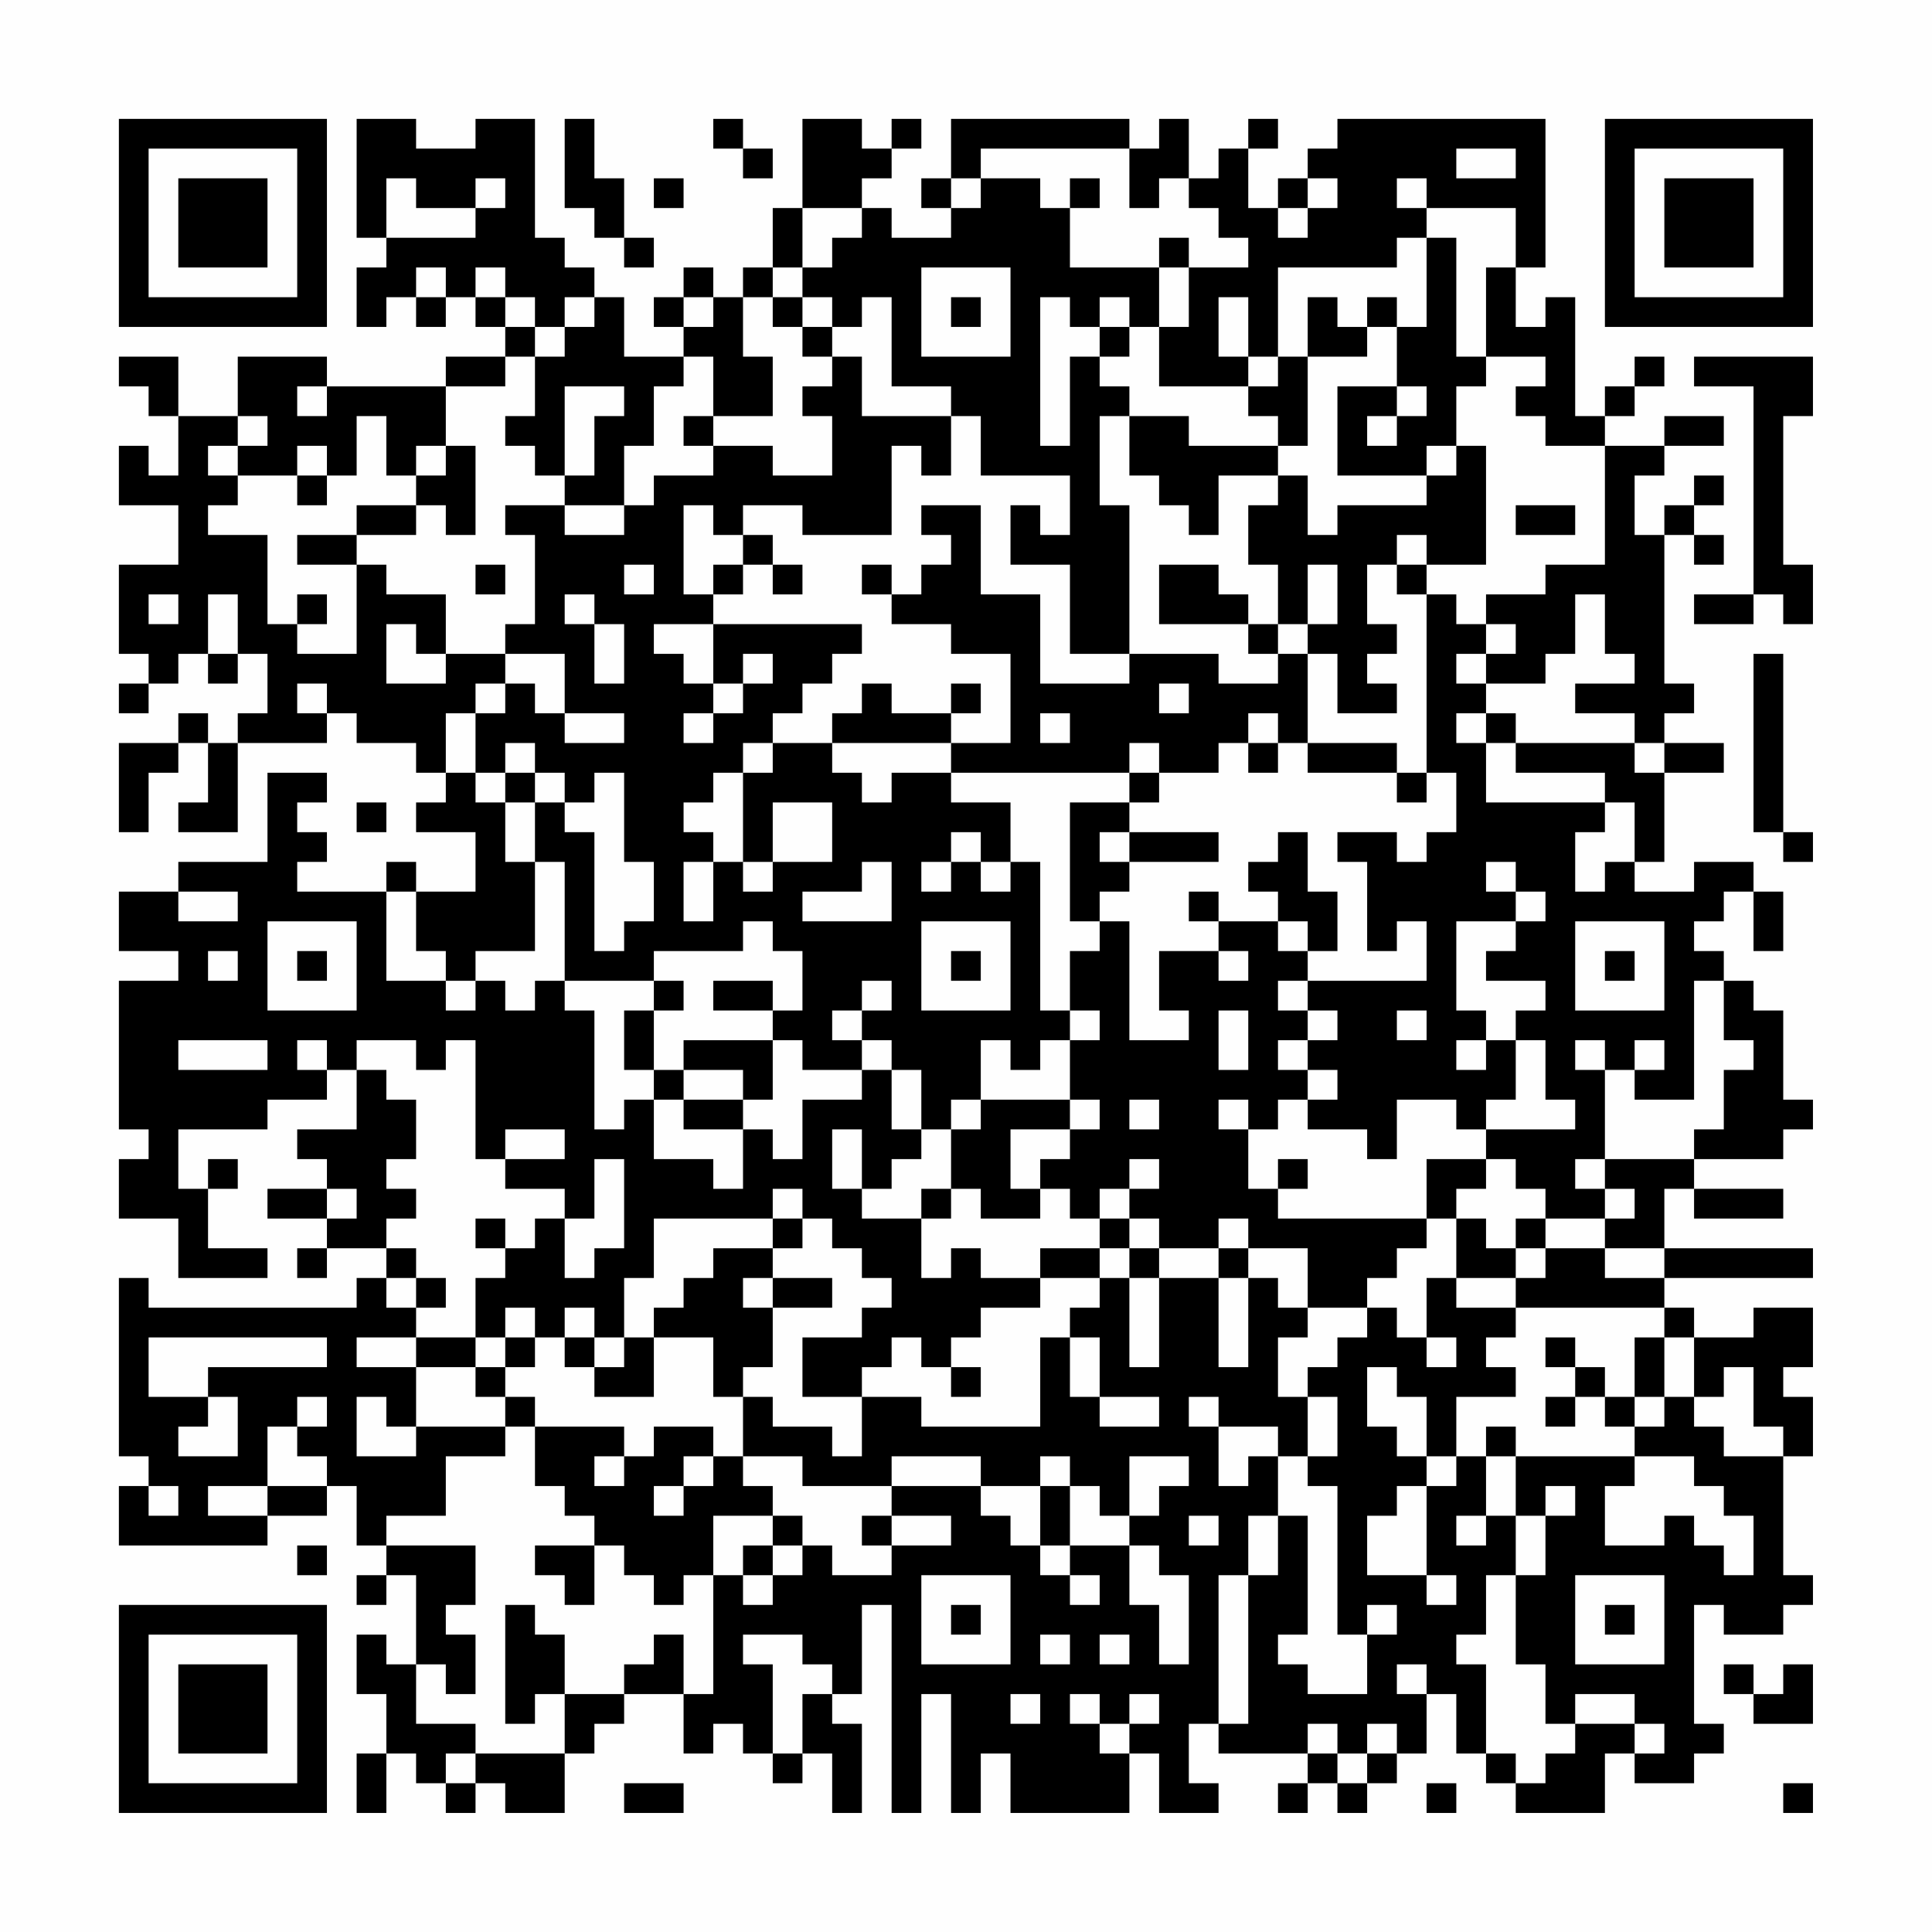 <?xml version="1.0" encoding="UTF-8"?>
<svg xmlns="http://www.w3.org/2000/svg" version="1.1" width="300" height="300" viewBox="0 0 300 300"><rect x="0" y="0" width="300" height="300" fill="#fefefe"/><g transform="scale(4.615)"><g transform="translate(4,4)"><path fill-rule="evenodd" d="M8 0L8 4L9 4L9 5L8 5L8 7L9 7L9 6L10 6L10 7L11 7L11 6L12 6L12 7L13 7L13 8L11 8L11 9L7 9L7 8L4 8L4 10L2 10L2 8L0 8L0 9L1 9L1 10L2 10L2 12L1 12L1 11L0 11L0 13L2 13L2 15L0 15L0 18L1 18L1 19L0 19L0 20L1 20L1 19L2 19L2 18L3 18L3 19L4 19L4 18L5 18L5 20L4 20L4 21L3 21L3 20L2 20L2 21L0 21L0 24L1 24L1 22L2 22L2 21L3 21L3 23L2 23L2 24L4 24L4 21L7 21L7 20L8 20L8 21L10 21L10 22L11 22L11 23L10 23L10 24L12 24L12 26L10 26L10 25L9 25L9 26L6 26L6 25L7 25L7 24L6 24L6 23L7 23L7 22L5 22L5 25L2 25L2 26L0 26L0 28L2 28L2 29L0 29L0 34L1 34L1 35L0 35L0 37L2 37L2 39L5 39L5 38L3 38L3 36L4 36L4 35L3 35L3 36L2 36L2 34L5 34L5 33L7 33L7 32L8 32L8 34L6 34L6 35L7 35L7 36L5 36L5 37L7 37L7 38L6 38L6 39L7 39L7 38L9 38L9 39L8 39L8 40L1 40L1 39L0 39L0 45L1 45L1 46L0 46L0 48L5 48L5 47L7 47L7 46L8 46L8 48L9 48L9 49L8 49L8 50L9 50L9 49L10 49L10 52L9 52L9 51L8 51L8 53L9 53L9 55L8 55L8 57L9 57L9 55L10 55L10 56L11 56L11 57L12 57L12 56L13 56L13 57L15 57L15 55L16 55L16 54L17 54L17 53L19 53L19 55L20 55L20 54L21 54L21 55L22 55L22 56L23 56L23 55L24 55L24 57L25 57L25 54L24 54L24 53L25 53L25 50L26 50L26 57L27 57L27 53L28 53L28 57L29 57L29 55L30 55L30 57L34 57L34 55L35 55L35 57L37 57L37 56L36 56L36 54L37 54L37 55L40 55L40 56L39 56L39 57L40 57L40 56L41 56L41 57L42 57L42 56L43 56L43 55L44 55L44 53L45 53L45 55L46 55L46 56L47 56L47 57L50 57L50 55L51 55L51 56L53 56L53 55L54 55L54 54L53 54L53 50L54 50L54 51L56 51L56 50L57 50L57 49L56 49L56 45L57 45L57 43L56 43L56 42L57 42L57 40L55 40L55 41L53 41L53 40L52 40L52 39L57 39L57 38L52 38L52 36L53 36L53 37L56 37L56 36L53 36L53 35L56 35L56 34L57 34L57 33L56 33L56 30L55 30L55 29L54 29L54 28L53 28L53 27L54 27L54 26L55 26L55 28L56 28L56 26L55 26L55 25L53 25L53 26L51 26L51 25L52 25L52 22L54 22L54 21L52 21L52 20L53 20L53 19L52 19L52 14L53 14L53 15L54 15L54 14L53 14L53 13L54 13L54 12L53 12L53 13L52 13L52 14L51 14L51 12L52 12L52 11L54 11L54 10L52 10L52 11L50 11L50 10L51 10L51 9L52 9L52 8L51 8L51 9L50 9L50 10L49 10L49 6L48 6L48 7L47 7L47 5L48 5L48 0L41 0L41 1L40 1L40 2L39 2L39 3L38 3L38 1L39 1L39 0L38 0L38 1L37 1L37 2L36 2L36 0L35 0L35 1L34 1L34 0L28 0L28 2L27 2L27 3L28 3L28 4L26 4L26 3L25 3L25 2L26 2L26 1L27 1L27 0L26 0L26 1L25 1L25 0L23 0L23 3L22 3L22 5L21 5L21 6L20 6L20 5L19 5L19 6L18 6L18 7L19 7L19 8L17 8L17 6L16 6L16 5L15 5L15 4L14 4L14 0L12 0L12 1L10 1L10 0ZM15 0L15 3L16 3L16 4L17 4L17 5L18 5L18 4L17 4L17 2L16 2L16 0ZM20 0L20 1L21 1L21 2L22 2L22 1L21 1L21 0ZM29 1L29 2L28 2L28 3L29 3L29 2L31 2L31 3L32 3L32 5L35 5L35 7L34 7L34 6L33 6L33 7L32 7L32 6L31 6L31 11L32 11L32 8L33 8L33 9L34 9L34 10L33 10L33 13L34 13L34 18L32 18L32 15L30 15L30 13L31 13L31 14L32 14L32 12L29 12L29 10L28 10L28 9L26 9L26 6L25 6L25 7L24 7L24 6L23 6L23 5L24 5L24 4L25 4L25 3L23 3L23 5L22 5L22 6L21 6L21 8L22 8L22 10L20 10L20 8L19 8L19 9L18 9L18 11L17 11L17 13L15 13L15 12L16 12L16 10L17 10L17 9L15 9L15 12L14 12L14 11L13 11L13 10L14 10L14 8L15 8L15 7L16 7L16 6L15 6L15 7L14 7L14 6L13 6L13 5L12 5L12 6L13 6L13 7L14 7L14 8L13 8L13 9L11 9L11 11L10 11L10 12L9 12L9 10L8 10L8 12L7 12L7 11L6 11L6 12L4 12L4 11L5 11L5 10L4 10L4 11L3 11L3 12L4 12L4 13L3 13L3 14L5 14L5 17L6 17L6 18L8 18L8 15L9 15L9 16L11 16L11 18L10 18L10 17L9 17L9 19L11 19L11 18L13 18L13 19L12 19L12 20L11 20L11 22L12 22L12 23L13 23L13 25L14 25L14 28L12 28L12 29L11 29L11 28L10 28L10 26L9 26L9 29L11 29L11 30L12 30L12 29L13 29L13 30L14 30L14 29L15 29L15 30L16 30L16 34L17 34L17 33L18 33L18 35L20 35L20 36L21 36L21 34L22 34L22 35L23 35L23 33L25 33L25 32L26 32L26 34L27 34L27 35L26 35L26 36L25 36L25 34L24 34L24 36L25 36L25 37L27 37L27 39L28 39L28 38L29 38L29 39L31 39L31 40L29 40L29 41L28 41L28 42L27 42L27 41L26 41L26 42L25 42L25 43L23 43L23 41L25 41L25 40L26 40L26 39L25 39L25 38L24 38L24 37L23 37L23 36L22 36L22 37L18 37L18 39L17 39L17 41L16 41L16 40L15 40L15 41L14 41L14 40L13 40L13 41L12 41L12 39L13 39L13 38L14 38L14 37L15 37L15 39L16 39L16 38L17 38L17 35L16 35L16 37L15 37L15 36L13 36L13 35L15 35L15 34L13 34L13 35L12 35L12 31L11 31L11 32L10 32L10 31L8 31L8 32L9 32L9 33L10 33L10 35L9 35L9 36L10 36L10 37L9 37L9 38L10 38L10 39L9 39L9 40L10 40L10 41L8 41L8 42L10 42L10 44L9 44L9 43L8 43L8 45L10 45L10 44L13 44L13 45L11 45L11 47L9 47L9 48L12 48L12 50L11 50L11 51L12 51L12 53L11 53L11 52L10 52L10 54L12 54L12 55L11 55L11 56L12 56L12 55L15 55L15 53L17 53L17 52L18 52L18 51L19 51L19 53L20 53L20 49L21 49L21 50L22 50L22 49L23 49L23 48L24 48L24 49L26 49L26 48L28 48L28 47L26 47L26 46L29 46L29 47L30 47L30 48L31 48L31 49L32 49L32 50L33 50L33 49L32 49L32 48L34 48L34 50L35 50L35 52L36 52L36 49L35 49L35 48L34 48L34 47L35 47L35 46L36 46L36 45L34 45L34 47L33 47L33 46L32 46L32 45L31 45L31 46L29 46L29 45L26 45L26 46L23 46L23 45L21 45L21 43L22 43L22 44L24 44L24 45L25 45L25 43L27 43L27 44L31 44L31 41L32 41L32 43L33 43L33 44L35 44L35 43L33 43L33 41L32 41L32 40L33 40L33 39L34 39L34 42L35 42L35 39L37 39L37 42L38 42L38 39L39 39L39 40L40 40L40 41L39 41L39 43L40 43L40 45L39 45L39 44L37 44L37 43L36 43L36 44L37 44L37 46L38 46L38 45L39 45L39 47L38 47L38 49L37 49L37 54L38 54L38 49L39 49L39 47L40 47L40 51L39 51L39 52L40 52L40 53L42 53L42 51L43 51L43 50L42 50L42 51L41 51L41 46L40 46L40 45L41 45L41 43L40 43L40 42L41 42L41 41L42 41L42 40L43 40L43 41L44 41L44 42L45 42L45 41L44 41L44 39L45 39L45 40L47 40L47 41L46 41L46 42L47 42L47 43L45 43L45 45L44 45L44 43L43 43L43 42L42 42L42 44L43 44L43 45L44 45L44 46L43 46L43 47L42 47L42 49L44 49L44 50L45 50L45 49L44 49L44 46L45 46L45 45L46 45L46 47L45 47L45 48L46 48L46 47L47 47L47 49L46 49L46 51L45 51L45 52L46 52L46 55L47 55L47 56L48 56L48 55L49 55L49 54L51 54L51 55L52 55L52 54L51 54L51 53L49 53L49 54L48 54L48 52L47 52L47 49L48 49L48 47L49 47L49 46L48 46L48 47L47 47L47 45L51 45L51 46L50 46L50 48L52 48L52 47L53 47L53 48L54 48L54 49L55 49L55 47L54 47L54 46L53 46L53 45L51 45L51 44L52 44L52 43L53 43L53 44L54 44L54 45L56 45L56 44L55 44L55 42L54 42L54 43L53 43L53 41L52 41L52 40L47 40L47 39L48 39L48 38L50 38L50 39L52 39L52 38L50 38L50 37L51 37L51 36L50 36L50 35L53 35L53 34L54 34L54 32L55 32L55 31L54 31L54 29L53 29L53 33L51 33L51 32L52 32L52 31L51 31L51 32L50 32L50 31L49 31L49 32L50 32L50 35L49 35L49 36L50 36L50 37L48 37L48 36L47 36L47 35L46 35L46 34L49 34L49 33L48 33L48 31L47 31L47 30L48 30L48 29L46 29L46 28L47 28L47 27L48 27L48 26L47 26L47 25L46 25L46 26L47 26L47 27L45 27L45 30L46 30L46 31L45 31L45 32L46 32L46 31L47 31L47 33L46 33L46 34L45 34L45 33L43 33L43 35L42 35L42 34L40 34L40 33L41 33L41 32L40 32L40 31L41 31L41 30L40 30L40 29L44 29L44 27L43 27L43 28L42 28L42 25L41 25L41 24L43 24L43 25L44 25L44 24L45 24L45 22L44 22L44 16L45 16L45 17L46 17L46 18L45 18L45 19L46 19L46 20L45 20L45 21L46 21L46 23L50 23L50 24L49 24L49 26L50 26L50 25L51 25L51 23L50 23L50 22L47 22L47 21L51 21L51 22L52 22L52 21L51 21L51 20L49 20L49 19L51 19L51 18L50 18L50 16L49 16L49 18L48 18L48 19L46 19L46 18L47 18L47 17L46 17L46 16L48 16L48 15L50 15L50 11L48 11L48 10L47 10L47 9L48 9L48 8L46 8L46 5L47 5L47 3L44 3L44 2L43 2L43 3L44 3L44 4L43 4L43 5L39 5L39 8L38 8L38 6L37 6L37 8L38 8L38 9L35 9L35 7L36 7L36 5L38 5L38 4L37 4L37 3L36 3L36 2L35 2L35 3L34 3L34 1ZM45 1L45 2L47 2L47 1ZM9 2L9 4L12 4L12 3L13 3L13 2L12 2L12 3L10 3L10 2ZM18 2L18 3L19 3L19 2ZM32 2L32 3L33 3L33 2ZM40 2L40 3L39 3L39 4L40 4L40 3L41 3L41 2ZM35 4L35 5L36 5L36 4ZM44 4L44 7L43 7L43 6L42 6L42 7L41 7L41 6L40 6L40 8L39 8L39 9L38 9L38 10L39 10L39 11L36 11L36 10L34 10L34 12L35 12L35 13L36 13L36 14L37 14L37 12L39 12L39 13L38 13L38 15L39 15L39 17L38 17L38 16L37 16L37 15L35 15L35 17L38 17L38 18L39 18L39 19L37 19L37 18L34 18L34 19L31 19L31 16L29 16L29 13L27 13L27 14L28 14L28 15L27 15L27 16L26 16L26 15L25 15L25 16L26 16L26 17L28 17L28 18L30 18L30 21L28 21L28 20L29 20L29 19L28 19L28 20L26 20L26 19L25 19L25 20L24 20L24 21L22 21L22 20L23 20L23 19L24 19L24 18L25 18L25 17L20 17L20 16L21 16L21 15L22 15L22 16L23 16L23 15L22 15L22 14L21 14L21 13L23 13L23 14L26 14L26 11L27 11L27 12L28 12L28 10L25 10L25 8L24 8L24 7L23 7L23 6L22 6L22 7L23 7L23 8L24 8L24 9L23 9L23 10L24 10L24 12L22 12L22 11L20 11L20 10L19 10L19 11L20 11L20 12L18 12L18 13L17 13L17 14L15 14L15 13L13 13L13 14L14 14L14 17L13 17L13 18L15 18L15 20L14 20L14 19L13 19L13 20L12 20L12 22L13 22L13 23L14 23L14 25L15 25L15 29L18 29L18 30L17 30L17 32L18 32L18 33L19 33L19 34L21 34L21 33L22 33L22 31L23 31L23 32L25 32L25 31L26 31L26 32L27 32L27 34L28 34L28 36L27 36L27 37L28 37L28 36L29 36L29 37L31 37L31 36L32 36L32 37L33 37L33 38L31 38L31 39L33 39L33 38L34 38L34 39L35 39L35 38L37 38L37 39L38 39L38 38L40 38L40 40L42 40L42 39L43 39L43 38L44 38L44 37L45 37L45 39L47 39L47 38L48 38L48 37L47 37L47 38L46 38L46 37L45 37L45 36L46 36L46 35L44 35L44 37L39 37L39 36L40 36L40 35L39 35L39 36L38 36L38 34L39 34L39 33L40 33L40 32L39 32L39 31L40 31L40 30L39 30L39 29L40 29L40 28L41 28L41 26L40 26L40 24L39 24L39 25L38 25L38 26L39 26L39 27L37 27L37 26L36 26L36 27L37 27L37 28L35 28L35 30L36 30L36 31L34 31L34 27L33 27L33 26L34 26L34 25L37 25L37 24L34 24L34 23L35 23L35 22L37 22L37 21L38 21L38 22L39 22L39 21L40 21L40 22L43 22L43 23L44 23L44 22L43 22L43 21L40 21L40 18L41 18L41 20L43 20L43 19L42 19L42 18L43 18L43 17L42 17L42 15L43 15L43 16L44 16L44 15L46 15L46 11L45 11L45 9L46 9L46 8L45 8L45 4ZM10 5L10 6L11 6L11 5ZM27 5L27 8L30 8L30 5ZM19 6L19 7L20 7L20 6ZM28 6L28 7L29 7L29 6ZM33 7L33 8L34 8L34 7ZM42 7L42 8L40 8L40 11L39 11L39 12L40 12L40 14L41 14L41 13L44 13L44 12L45 12L45 11L44 11L44 12L41 12L41 9L43 9L43 10L42 10L42 11L43 11L43 10L44 10L44 9L43 9L43 7ZM53 8L53 9L55 9L55 16L53 16L53 17L55 17L55 16L56 16L56 17L57 17L57 15L56 15L56 10L57 10L57 8ZM6 9L6 10L7 10L7 9ZM11 11L11 12L10 12L10 13L8 13L8 14L6 14L6 15L8 15L8 14L10 14L10 13L11 13L11 14L12 14L12 11ZM6 12L6 13L7 13L7 12ZM19 13L19 16L20 16L20 15L21 15L21 14L20 14L20 13ZM47 13L47 14L49 14L49 13ZM43 14L43 15L44 15L44 14ZM12 15L12 16L13 16L13 15ZM17 15L17 16L18 16L18 15ZM40 15L40 17L39 17L39 18L40 18L40 17L41 17L41 15ZM1 16L1 17L2 17L2 16ZM3 16L3 18L4 18L4 16ZM6 16L6 17L7 17L7 16ZM15 16L15 17L16 17L16 19L17 19L17 17L16 17L16 16ZM18 17L18 18L19 18L19 19L20 19L20 20L19 20L19 21L20 21L20 20L21 20L21 19L22 19L22 18L21 18L21 19L20 19L20 17ZM55 18L55 24L56 24L56 25L57 25L57 24L56 24L56 18ZM6 19L6 20L7 20L7 19ZM35 19L35 20L36 20L36 19ZM15 20L15 21L17 21L17 20ZM31 20L31 21L32 21L32 20ZM38 20L38 21L39 21L39 20ZM46 20L46 21L47 21L47 20ZM13 21L13 22L14 22L14 23L15 23L15 24L16 24L16 28L17 28L17 27L18 27L18 25L17 25L17 22L16 22L16 23L15 23L15 22L14 22L14 21ZM21 21L21 22L20 22L20 23L19 23L19 24L20 24L20 25L19 25L19 27L20 27L20 25L21 25L21 26L22 26L22 25L24 25L24 23L22 23L22 25L21 25L21 22L22 22L22 21ZM24 21L24 22L25 22L25 23L26 23L26 22L28 22L28 23L30 23L30 25L29 25L29 24L28 24L28 25L27 25L27 26L28 26L28 25L29 25L29 26L30 26L30 25L31 25L31 30L32 30L32 31L31 31L31 32L30 32L30 31L29 31L29 33L28 33L28 34L29 34L29 33L32 33L32 34L30 34L30 36L31 36L31 35L32 35L32 34L33 34L33 33L32 33L32 31L33 31L33 30L32 30L32 28L33 28L33 27L32 27L32 23L34 23L34 22L35 22L35 21L34 21L34 22L28 22L28 21ZM8 23L8 24L9 24L9 23ZM33 24L33 25L34 25L34 24ZM25 25L25 26L23 26L23 27L26 27L26 25ZM2 26L2 27L4 27L4 26ZM5 27L5 30L8 30L8 27ZM21 27L21 28L18 28L18 29L19 29L19 30L18 30L18 32L19 32L19 33L21 33L21 32L19 32L19 31L22 31L22 30L23 30L23 28L22 28L22 27ZM27 27L27 30L30 30L30 27ZM39 27L39 28L40 28L40 27ZM49 27L49 30L52 30L52 27ZM3 28L3 29L4 29L4 28ZM6 28L6 29L7 29L7 28ZM28 28L28 29L29 29L29 28ZM37 28L37 29L38 29L38 28ZM50 28L50 29L51 29L51 28ZM20 29L20 30L22 30L22 29ZM25 29L25 30L24 30L24 31L25 31L25 30L26 30L26 29ZM37 30L37 32L38 32L38 30ZM43 30L43 31L44 31L44 30ZM2 31L2 32L5 32L5 31ZM6 31L6 32L7 32L7 31ZM34 33L34 34L35 34L35 33ZM37 33L37 34L38 34L38 33ZM34 35L34 36L33 36L33 37L34 37L34 38L35 38L35 37L34 37L34 36L35 36L35 35ZM7 36L7 37L8 37L8 36ZM12 37L12 38L13 38L13 37ZM22 37L22 38L20 38L20 39L19 39L19 40L18 40L18 41L17 41L17 42L16 42L16 41L15 41L15 42L16 42L16 43L18 43L18 41L20 41L20 43L21 43L21 42L22 42L22 40L24 40L24 39L22 39L22 38L23 38L23 37ZM37 37L37 38L38 38L38 37ZM10 39L10 40L11 40L11 39ZM21 39L21 40L22 40L22 39ZM1 41L1 43L3 43L3 44L2 44L2 45L4 45L4 43L3 43L3 42L7 42L7 41ZM10 41L10 42L12 42L12 43L13 43L13 44L14 44L14 46L15 46L15 47L16 47L16 48L14 48L14 49L15 49L15 50L16 50L16 48L17 48L17 49L18 49L18 50L19 50L19 49L20 49L20 47L22 47L22 48L21 48L21 49L22 49L22 48L23 48L23 47L22 47L22 46L21 46L21 45L20 45L20 44L18 44L18 45L17 45L17 44L14 44L14 43L13 43L13 42L14 42L14 41L13 41L13 42L12 42L12 41ZM48 41L48 42L49 42L49 43L48 43L48 44L49 44L49 43L50 43L50 44L51 44L51 43L52 43L52 41L51 41L51 43L50 43L50 42L49 42L49 41ZM28 42L28 43L29 43L29 42ZM6 43L6 44L5 44L5 46L3 46L3 47L5 47L5 46L7 46L7 45L6 45L6 44L7 44L7 43ZM46 44L46 45L47 45L47 44ZM16 45L16 46L17 46L17 45ZM19 45L19 46L18 46L18 47L19 47L19 46L20 46L20 45ZM1 46L1 47L2 47L2 46ZM31 46L31 48L32 48L32 46ZM25 47L25 48L26 48L26 47ZM36 47L36 48L37 48L37 47ZM6 48L6 49L7 49L7 48ZM27 49L27 52L30 52L30 49ZM49 49L49 52L52 52L52 49ZM13 50L13 54L14 54L14 53L15 53L15 51L14 51L14 50ZM28 50L28 51L29 51L29 50ZM50 50L50 51L51 51L51 50ZM21 51L21 52L22 52L22 55L23 55L23 53L24 53L24 52L23 52L23 51ZM31 51L31 52L32 52L32 51ZM33 51L33 52L34 52L34 51ZM43 52L43 53L44 53L44 52ZM54 52L54 53L55 53L55 54L57 54L57 52L56 52L56 53L55 53L55 52ZM30 53L30 54L31 54L31 53ZM32 53L32 54L33 54L33 55L34 55L34 54L35 54L35 53L34 53L34 54L33 54L33 53ZM40 54L40 55L41 55L41 56L42 56L42 55L43 55L43 54L42 54L42 55L41 55L41 54ZM17 56L17 57L19 57L19 56ZM44 56L44 57L45 57L45 56ZM56 56L56 57L57 57L57 56ZM0 0L0 7L7 7L7 0ZM1 1L1 6L6 6L6 1ZM2 2L2 5L5 5L5 2ZM50 0L50 7L57 7L57 0ZM51 1L51 6L56 6L56 1ZM52 2L52 5L55 5L55 2ZM0 50L0 57L7 57L7 50ZM1 51L1 56L6 56L6 51ZM2 52L2 55L5 55L5 52Z" fill="#000000"/></g></g></svg>
